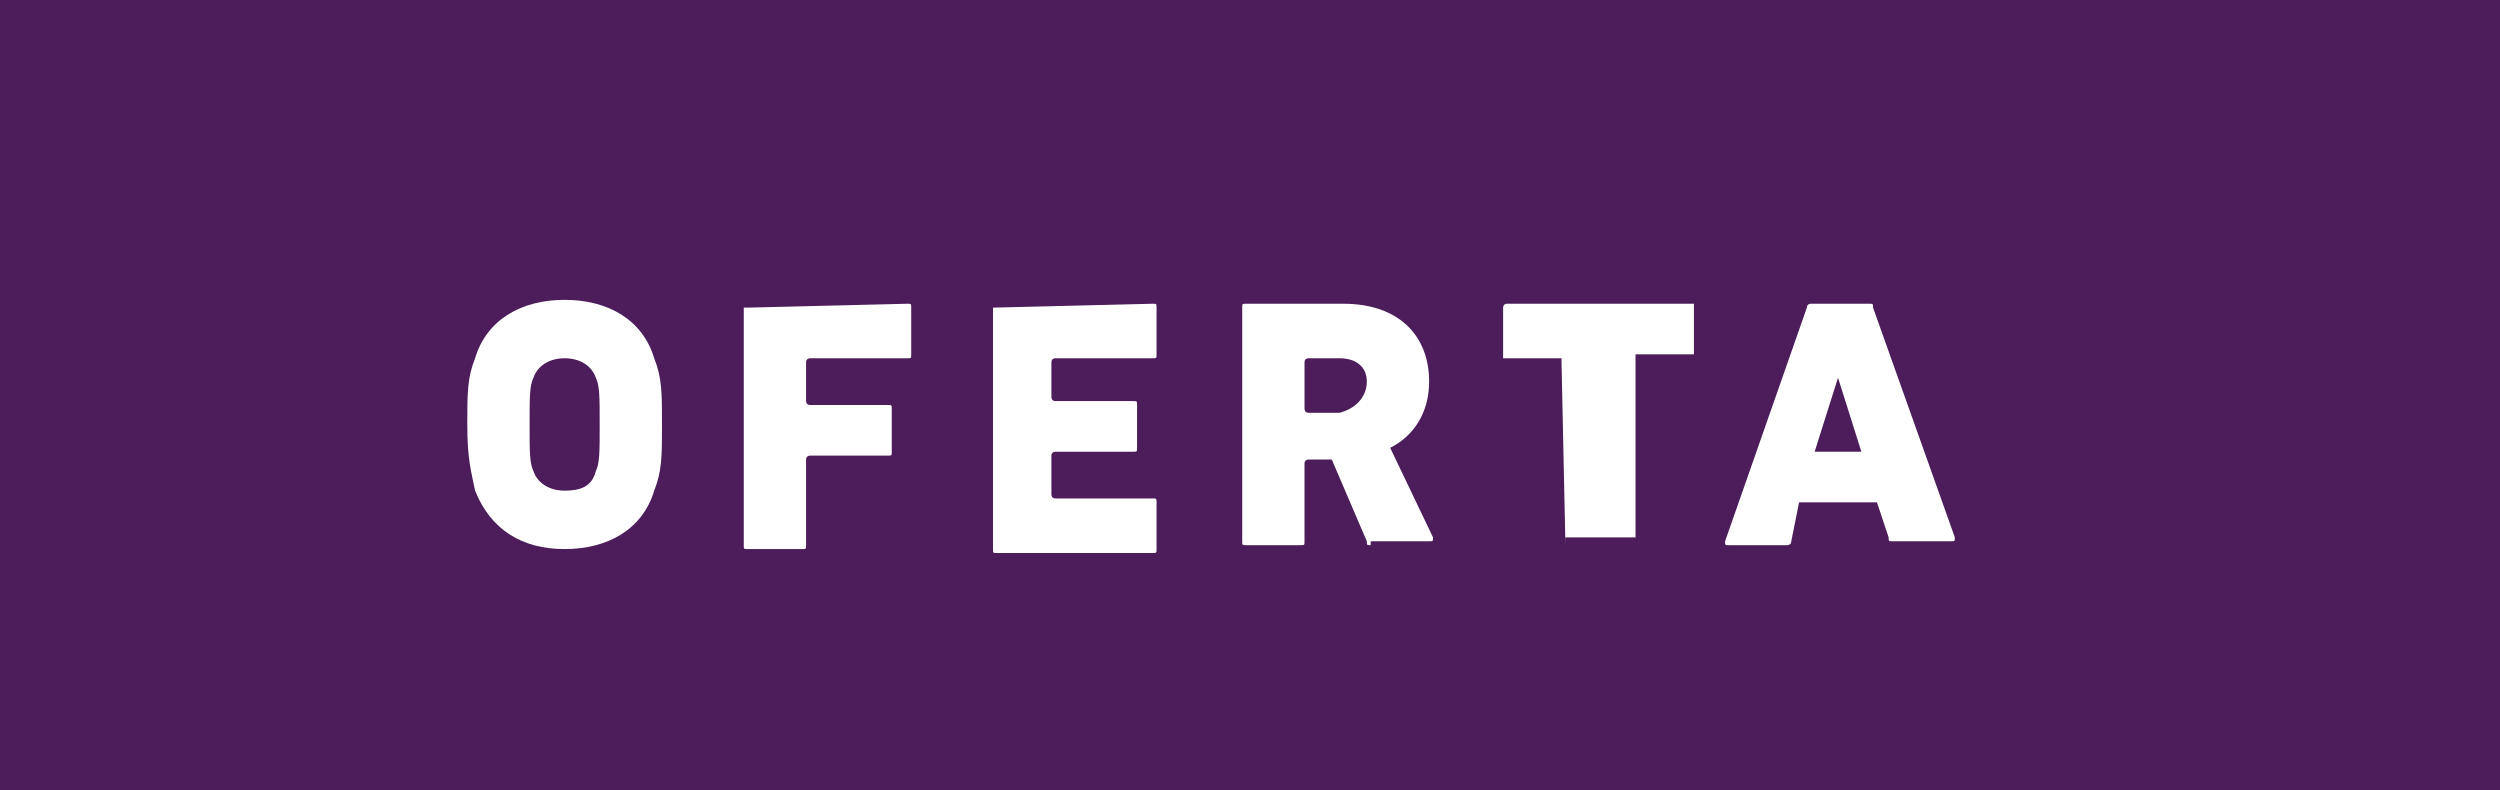 <?xml version="1.0" encoding="utf-8"?>
<!-- Generator: Adobe Illustrator 19.1.0, SVG Export Plug-In . SVG Version: 6.00 Build 0)  -->
<svg version="1.1" id="Layer_1" xmlns="http://www.w3.org/2000/svg" xmlns:xlink="http://www.w3.org/1999/xlink" x="0px" y="0px"
	 viewBox="0 0 64.2 20.3" style="enable-background:new 0 0 64.2 20.3;" xml:space="preserve">
<style type="text/css">
	.st0{fill:#4C1C5B;}
	.st1{fill:#FFFFFF;}
</style>
<rect x="-2.7" y="-0.9" class="st0" width="68.6" height="22.1"/>
<g>
	<g>
		<path class="st1" d="M12.2,12.6c-0.1-0.5-0.2-0.8-0.2-1.7c0-0.8,0-1.2,0.2-1.7c0.3-1,1.2-1.5,2.3-1.5c1.1,0,2,0.5,2.3,1.5
			C17,9.7,17,10.1,17,10.9c0,0.8,0,1.2-0.2,1.7c-0.3,1-1.2,1.5-2.3,1.5C13.4,14.1,12.6,13.6,12.2,12.6z M15.3,12.1
			c0.1-0.2,0.1-0.5,0.1-1.2c0-0.7,0-1-0.1-1.2c-0.1-0.3-0.4-0.5-0.8-0.5c-0.4,0-0.7,0.2-0.8,0.5c-0.1,0.2-0.1,0.5-0.1,1.2
			c0,0.7,0,1,0.1,1.2c0.1,0.3,0.4,0.5,0.8,0.5C14.9,12.6,15.2,12.5,15.3,12.1z"/>
		<path class="st1" d="M19.2,7.9C19.2,7.9,19.2,7.8,19.2,7.9l4.1-0.1c0.1,0,0.1,0,0.1,0.1v1.2c0,0.1,0,0.1-0.1,0.1h-2.5
			c0,0-0.1,0-0.1,0.1v1c0,0,0,0.1,0.1,0.1h2c0.1,0,0.1,0,0.1,0.1v1.1c0,0.1,0,0.1-0.1,0.1h-2c0,0-0.1,0-0.1,0.1v2.2
			c0,0.1,0,0.1-0.1,0.1h-1.4c-0.1,0-0.1,0-0.1-0.1V7.9z"/>
		<path class="st1" d="M25.5,7.9C25.5,7.9,25.6,7.8,25.5,7.9l4.1-0.1c0.1,0,0.1,0,0.1,0.1v1.2c0,0.1,0,0.1-0.1,0.1h-2.5
			c0,0-0.1,0-0.1,0.1v0.9c0,0,0,0.1,0.1,0.1h2c0.1,0,0.1,0,0.1,0.1v1.1c0,0.1,0,0.1-0.1,0.1h-2c0,0-0.1,0-0.1,0.1v1
			c0,0,0,0.1,0.1,0.1h2.5c0.1,0,0.1,0,0.1,0.1v1.2c0,0.1,0,0.1-0.1,0.1h-4c-0.1,0-0.1,0-0.1-0.1V7.9z"/>
		<path class="st1" d="M35.2,14c-0.1,0-0.1,0-0.1-0.1l-0.9-2.1h-0.6c0,0-0.1,0-0.1,0.1v2c0,0.1,0,0.1-0.1,0.1H32
			c-0.1,0-0.1,0-0.1-0.1V7.9c0-0.1,0-0.1,0.1-0.1h2.5c1.4,0,2.2,0.8,2.2,2c0,0.8-0.4,1.4-1,1.7l1.1,2.3c0,0.1,0,0.1-0.1,0.1H35.2z
			 M35.1,9.8c0-0.4-0.3-0.6-0.7-0.6h-0.8c0,0-0.1,0-0.1,0.1v1.2c0,0,0,0.1,0.1,0.1h0.8C34.8,10.5,35.1,10.2,35.1,9.8z"/>
		<path class="st1" d="M40.2,14L40.2,14C40.2,14,40.2,13.9,40.2,14C40.1,13.9,40.1,13.9,40.2,14L40.2,14l-0.1-4.7c0,0,0,0,0-0.1h0
			h-1.5h0c0,0,0,0,0,0l0,0c0,0,0,0,0,0c0,0,0,0,0-0.1V7.9c0,0,0-0.1,0.1-0.1h0h4.7c0,0,0,0,0.1,0c0,0,0,0,0,0c0,0,0,0,0,0v1.2
			c0,0,0,0.1,0,0.1c0,0,0,0,0,0h0h-1.5c0,0,0,0,0,0c0,0,0,0,0,0v0v4.6v0c0,0,0,0,0,0.1c0,0,0,0,0,0H40.2z"/>
		<path class="st1" d="M46.4,7.9c0-0.1,0.1-0.1,0.1-0.1H48c0.1,0,0.1,0,0.1,0.1l2.1,5.9c0,0.1,0,0.1-0.1,0.1h-1.5
			c-0.1,0-0.1,0-0.1-0.1l-0.3-0.9h-2L46,13.9c0,0.1-0.1,0.1-0.1,0.1h-1.5c-0.1,0-0.1,0-0.1-0.1L46.4,7.9z M47.8,11.6l-0.6-1.9h0
			l-0.6,1.9H47.8z"/>
	</g>
</g>
</svg>
